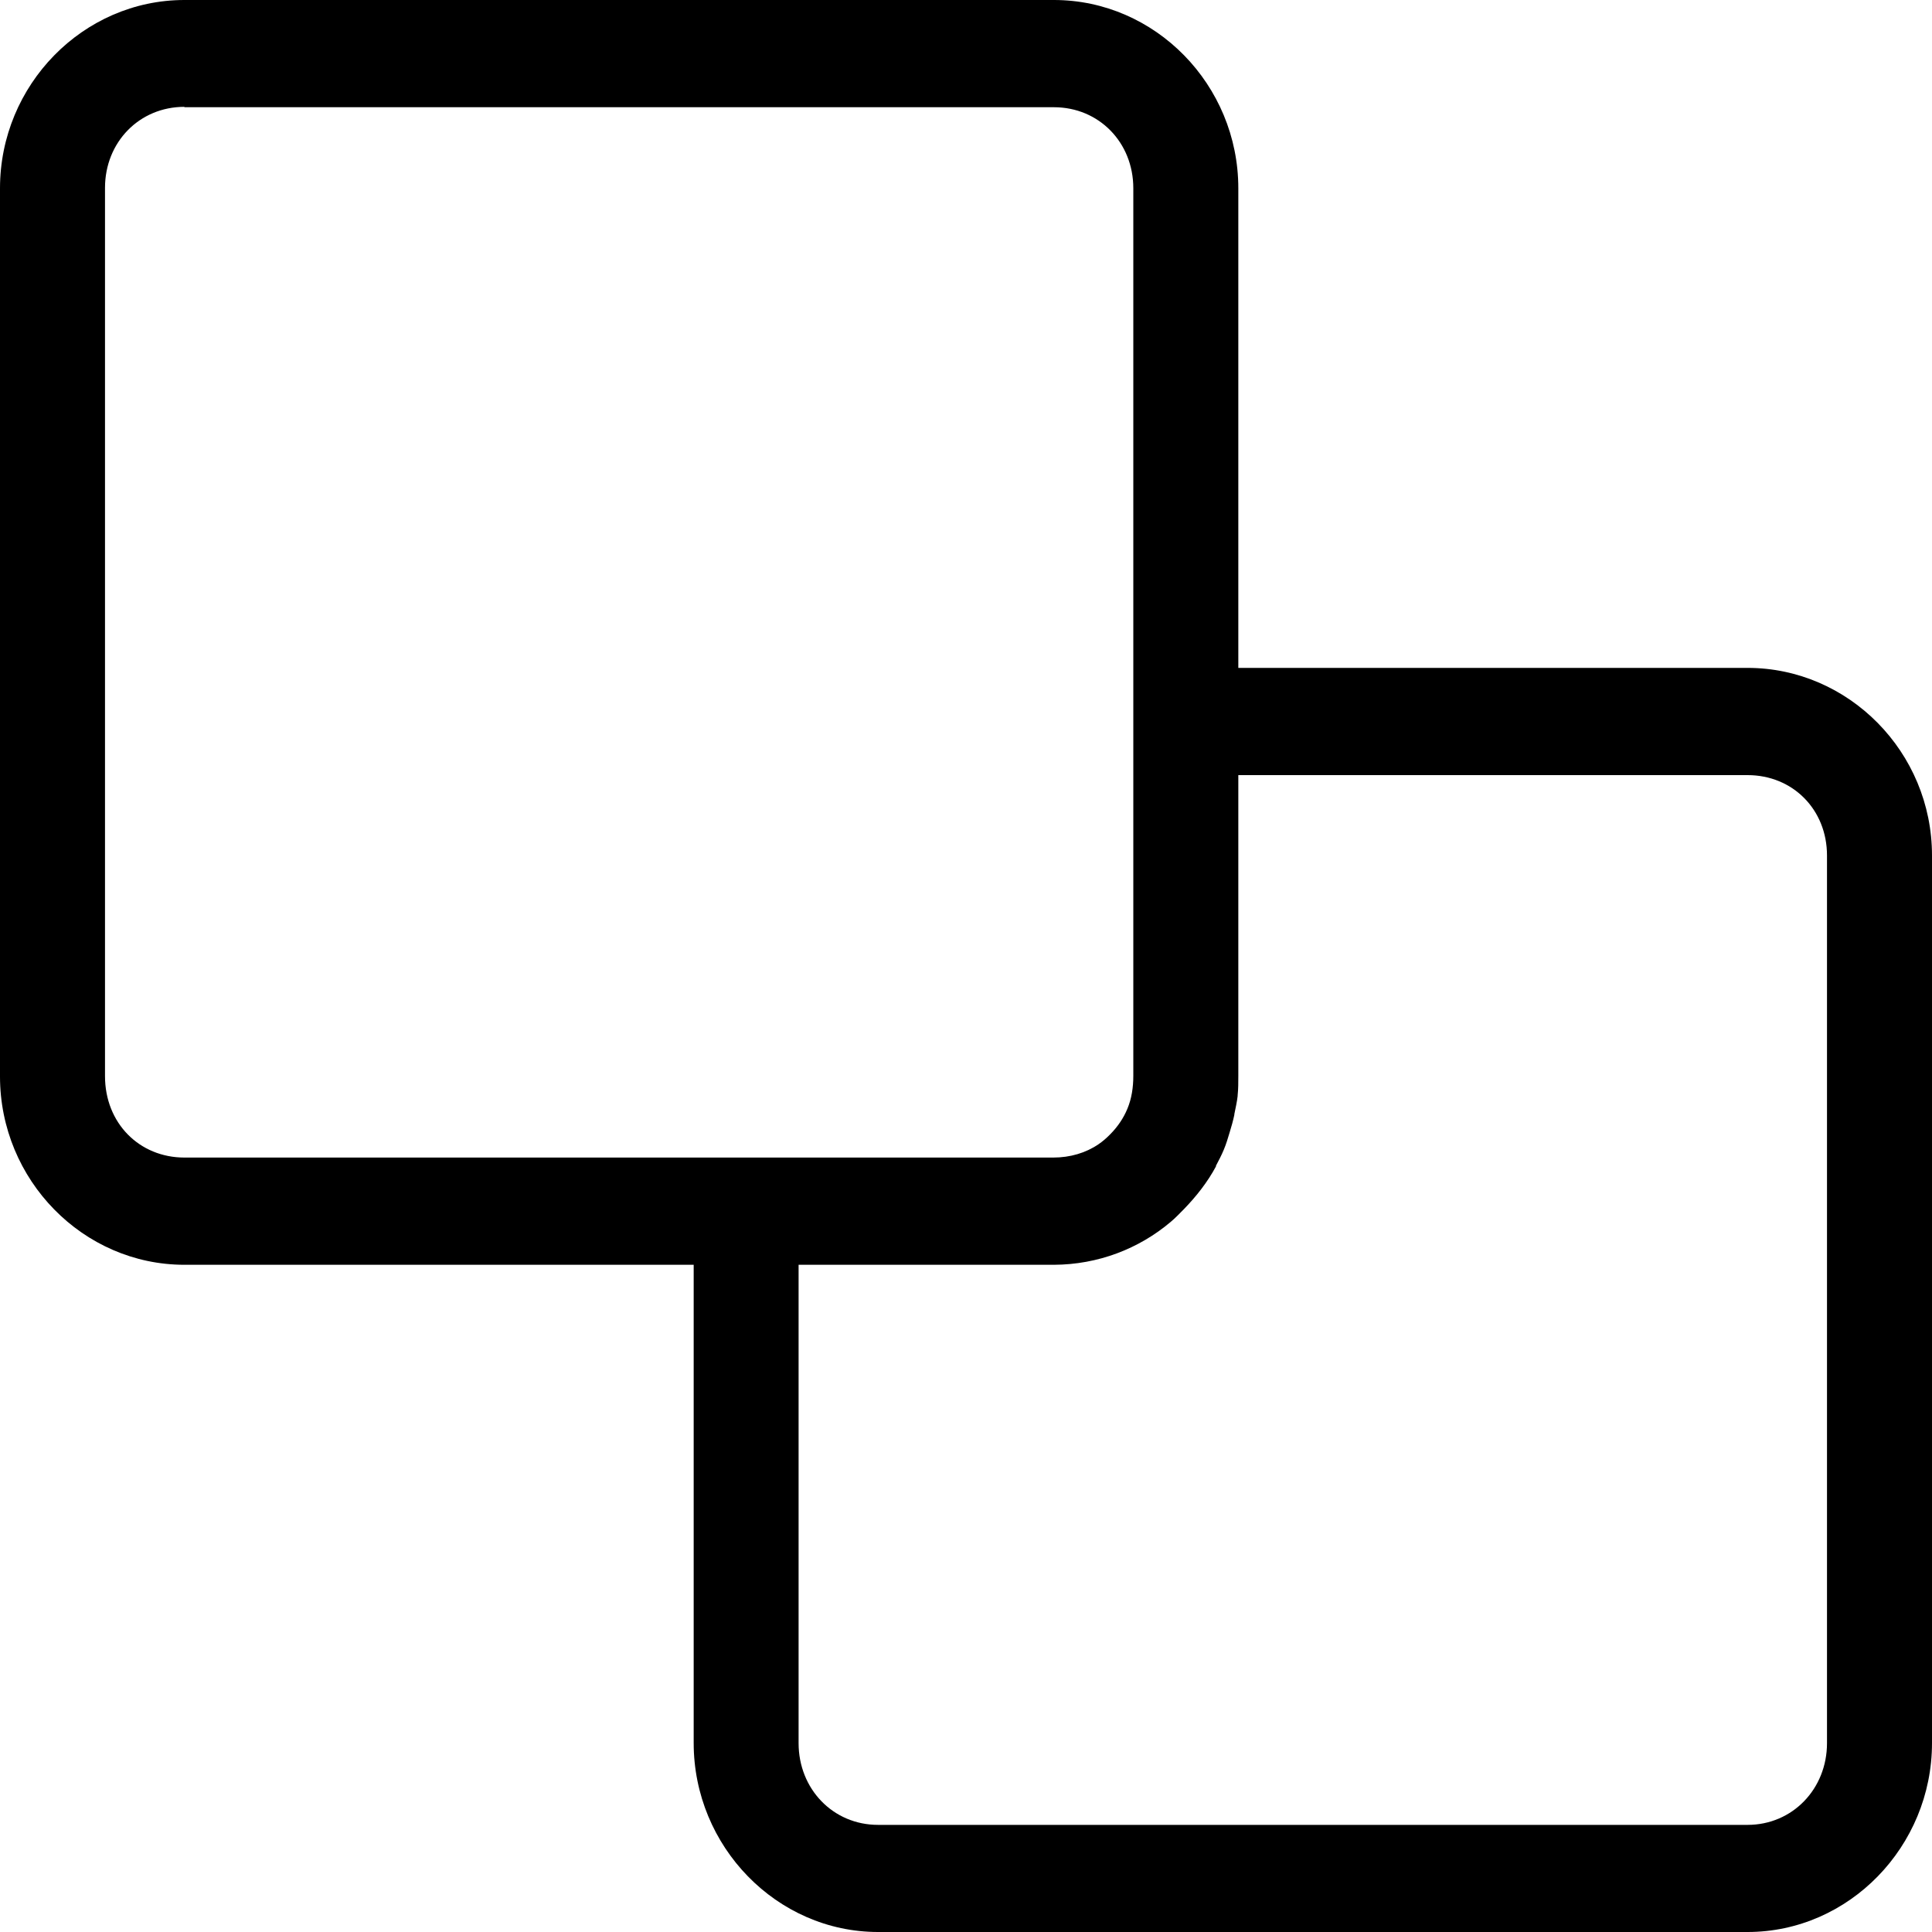 <svg width="20" height="20" viewBox="0 0 20 20" fill="none" xmlns="http://www.w3.org/2000/svg">
<path d="M1.909 0C0.86 0 0 0.879 0 1.949V11.144C0 12.215 0.86 13.093 1.909 13.093H7.181V18.044C7.181 19.115 8.041 20 9.09 20H18.091C19.14 20 20 19.115 20 18.044V8.856C20 7.785 19.136 6.914 18.091 6.914H12.819V1.949C12.819 0.878 11.959 0 10.91 0H1.909L1.909 0ZM1.909 1.11H10.91C11.376 1.11 11.732 1.474 11.732 1.949V7.428L11.732 7.427C11.732 7.441 11.732 7.455 11.732 7.469V11.137C11.732 11.258 11.714 11.374 11.671 11.477C11.63 11.577 11.568 11.666 11.494 11.741C11.457 11.779 11.416 11.815 11.372 11.845C11.24 11.935 11.078 11.983 10.903 11.983H1.909C1.444 11.983 1.087 11.628 1.087 11.14V1.945C1.087 1.47 1.444 1.106 1.909 1.106L1.909 1.11ZM12.819 8.024H18.091C18.559 8.024 18.913 8.381 18.913 8.856V18.045C18.913 18.519 18.555 18.891 18.091 18.891H9.089C8.624 18.891 8.267 18.52 8.267 18.045V13.093H10.91C11.366 13.091 11.789 12.928 12.119 12.649C12.167 12.609 12.21 12.563 12.255 12.518C12.383 12.386 12.5 12.238 12.588 12.074C12.588 12.072 12.587 12.069 12.588 12.067C12.617 12.012 12.645 11.959 12.669 11.901C12.694 11.841 12.711 11.784 12.73 11.72C12.748 11.662 12.765 11.601 12.778 11.54C12.778 11.538 12.777 11.535 12.778 11.533C12.79 11.472 12.805 11.409 12.812 11.346C12.812 11.344 12.812 11.341 12.812 11.339C12.819 11.274 12.819 11.205 12.819 11.138L12.819 8.024Z" fill="black"/>
</svg>
